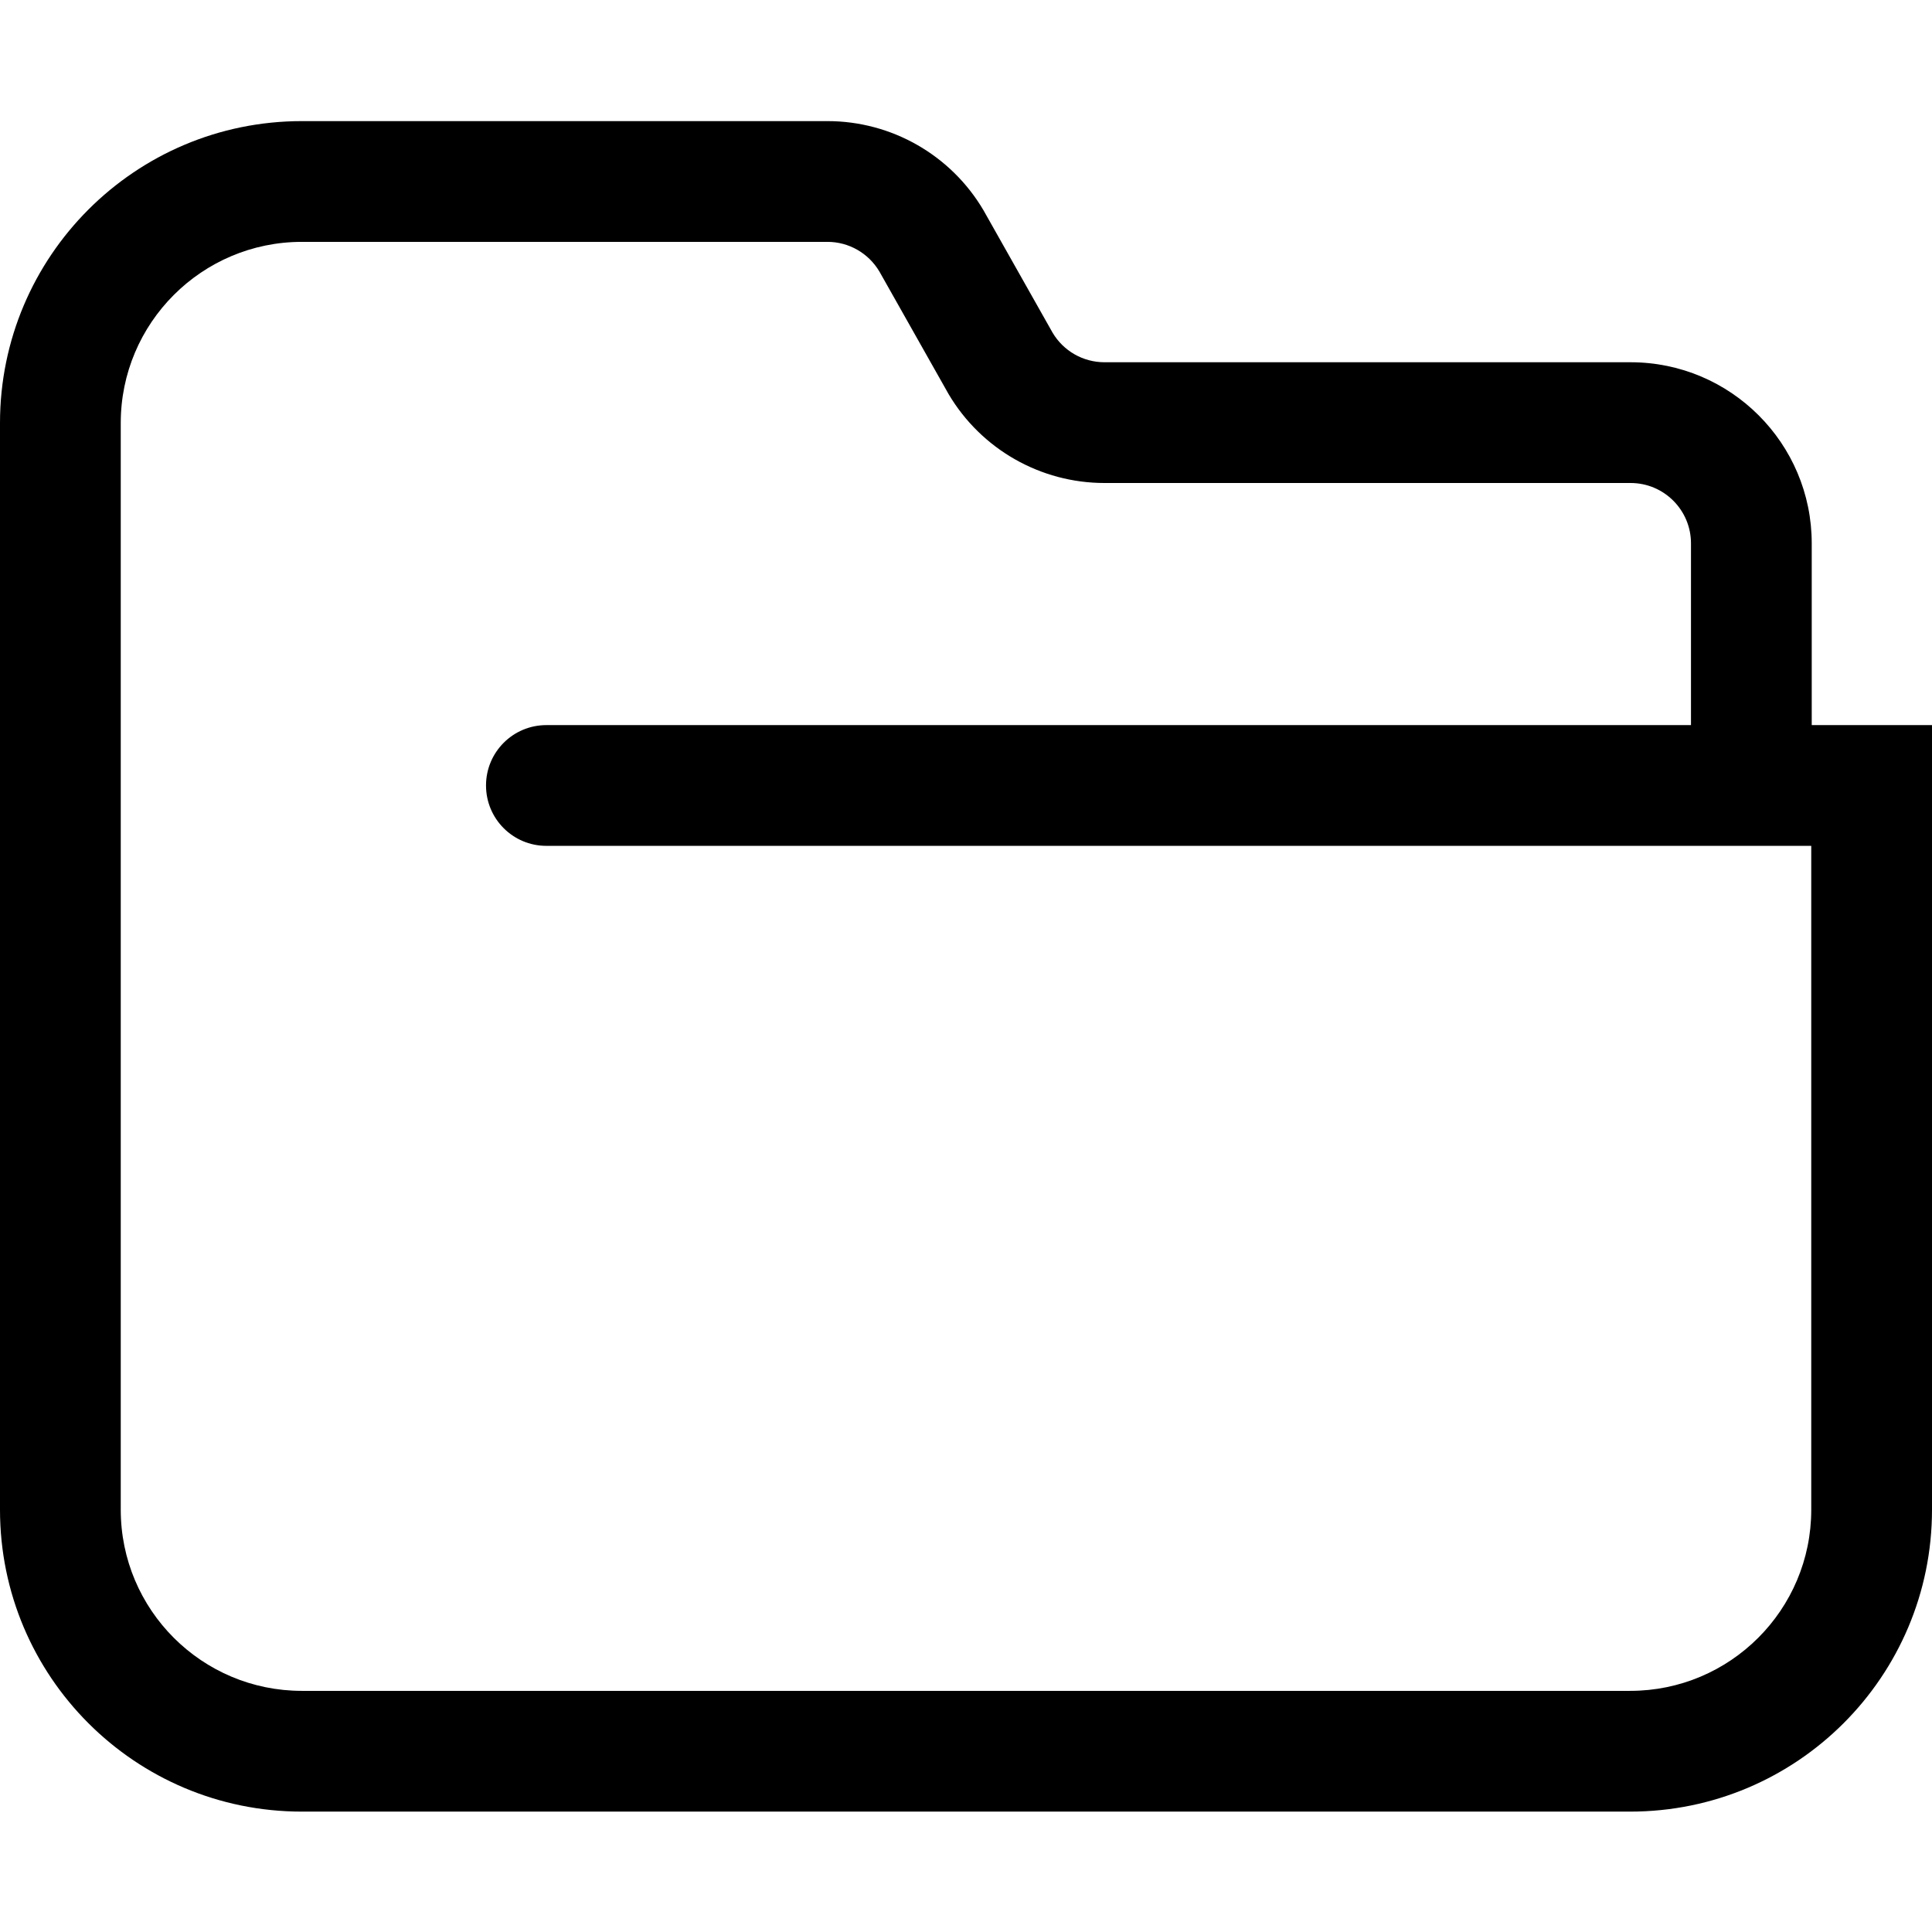 <svg width="16" height="16" viewBox="0 0 16 16" fill="none" xmlns="http://www.w3.org/2000/svg">
<path fill-rule="evenodd" clip-rule="evenodd" d="M0 3.503C0 2.123 1.119 1.003 2.5 1.003H6.853C7.383 1.003 7.874 1.283 8.144 1.74L8.717 2.755C8.807 2.907 8.97 3 9.147 3H13.504C14.332 3 15.004 3.672 15.004 4.5V6.005H16V12.503C16 13.884 14.881 15.003 13.5 15.003H2.5C1.119 15.003 0 13.884 0 12.503V3.503ZM14.004 6.005H4.525C4.248 6.005 4.025 6.229 4.025 6.505C4.025 6.781 4.248 7.005 4.525 7.005H15V12.503C15 13.332 14.328 14.003 13.5 14.003H2.5C1.672 14.003 1 13.332 1 12.503V3.503C1 2.675 1.672 2.003 2.5 2.003H6.853C7.03 2.003 7.193 2.097 7.283 2.249L7.856 3.264C8.126 3.72 8.617 4 9.147 4H13.504C13.78 4 14.004 4.224 14.004 4.5V6.005Z" fill="black"/>
</svg>

